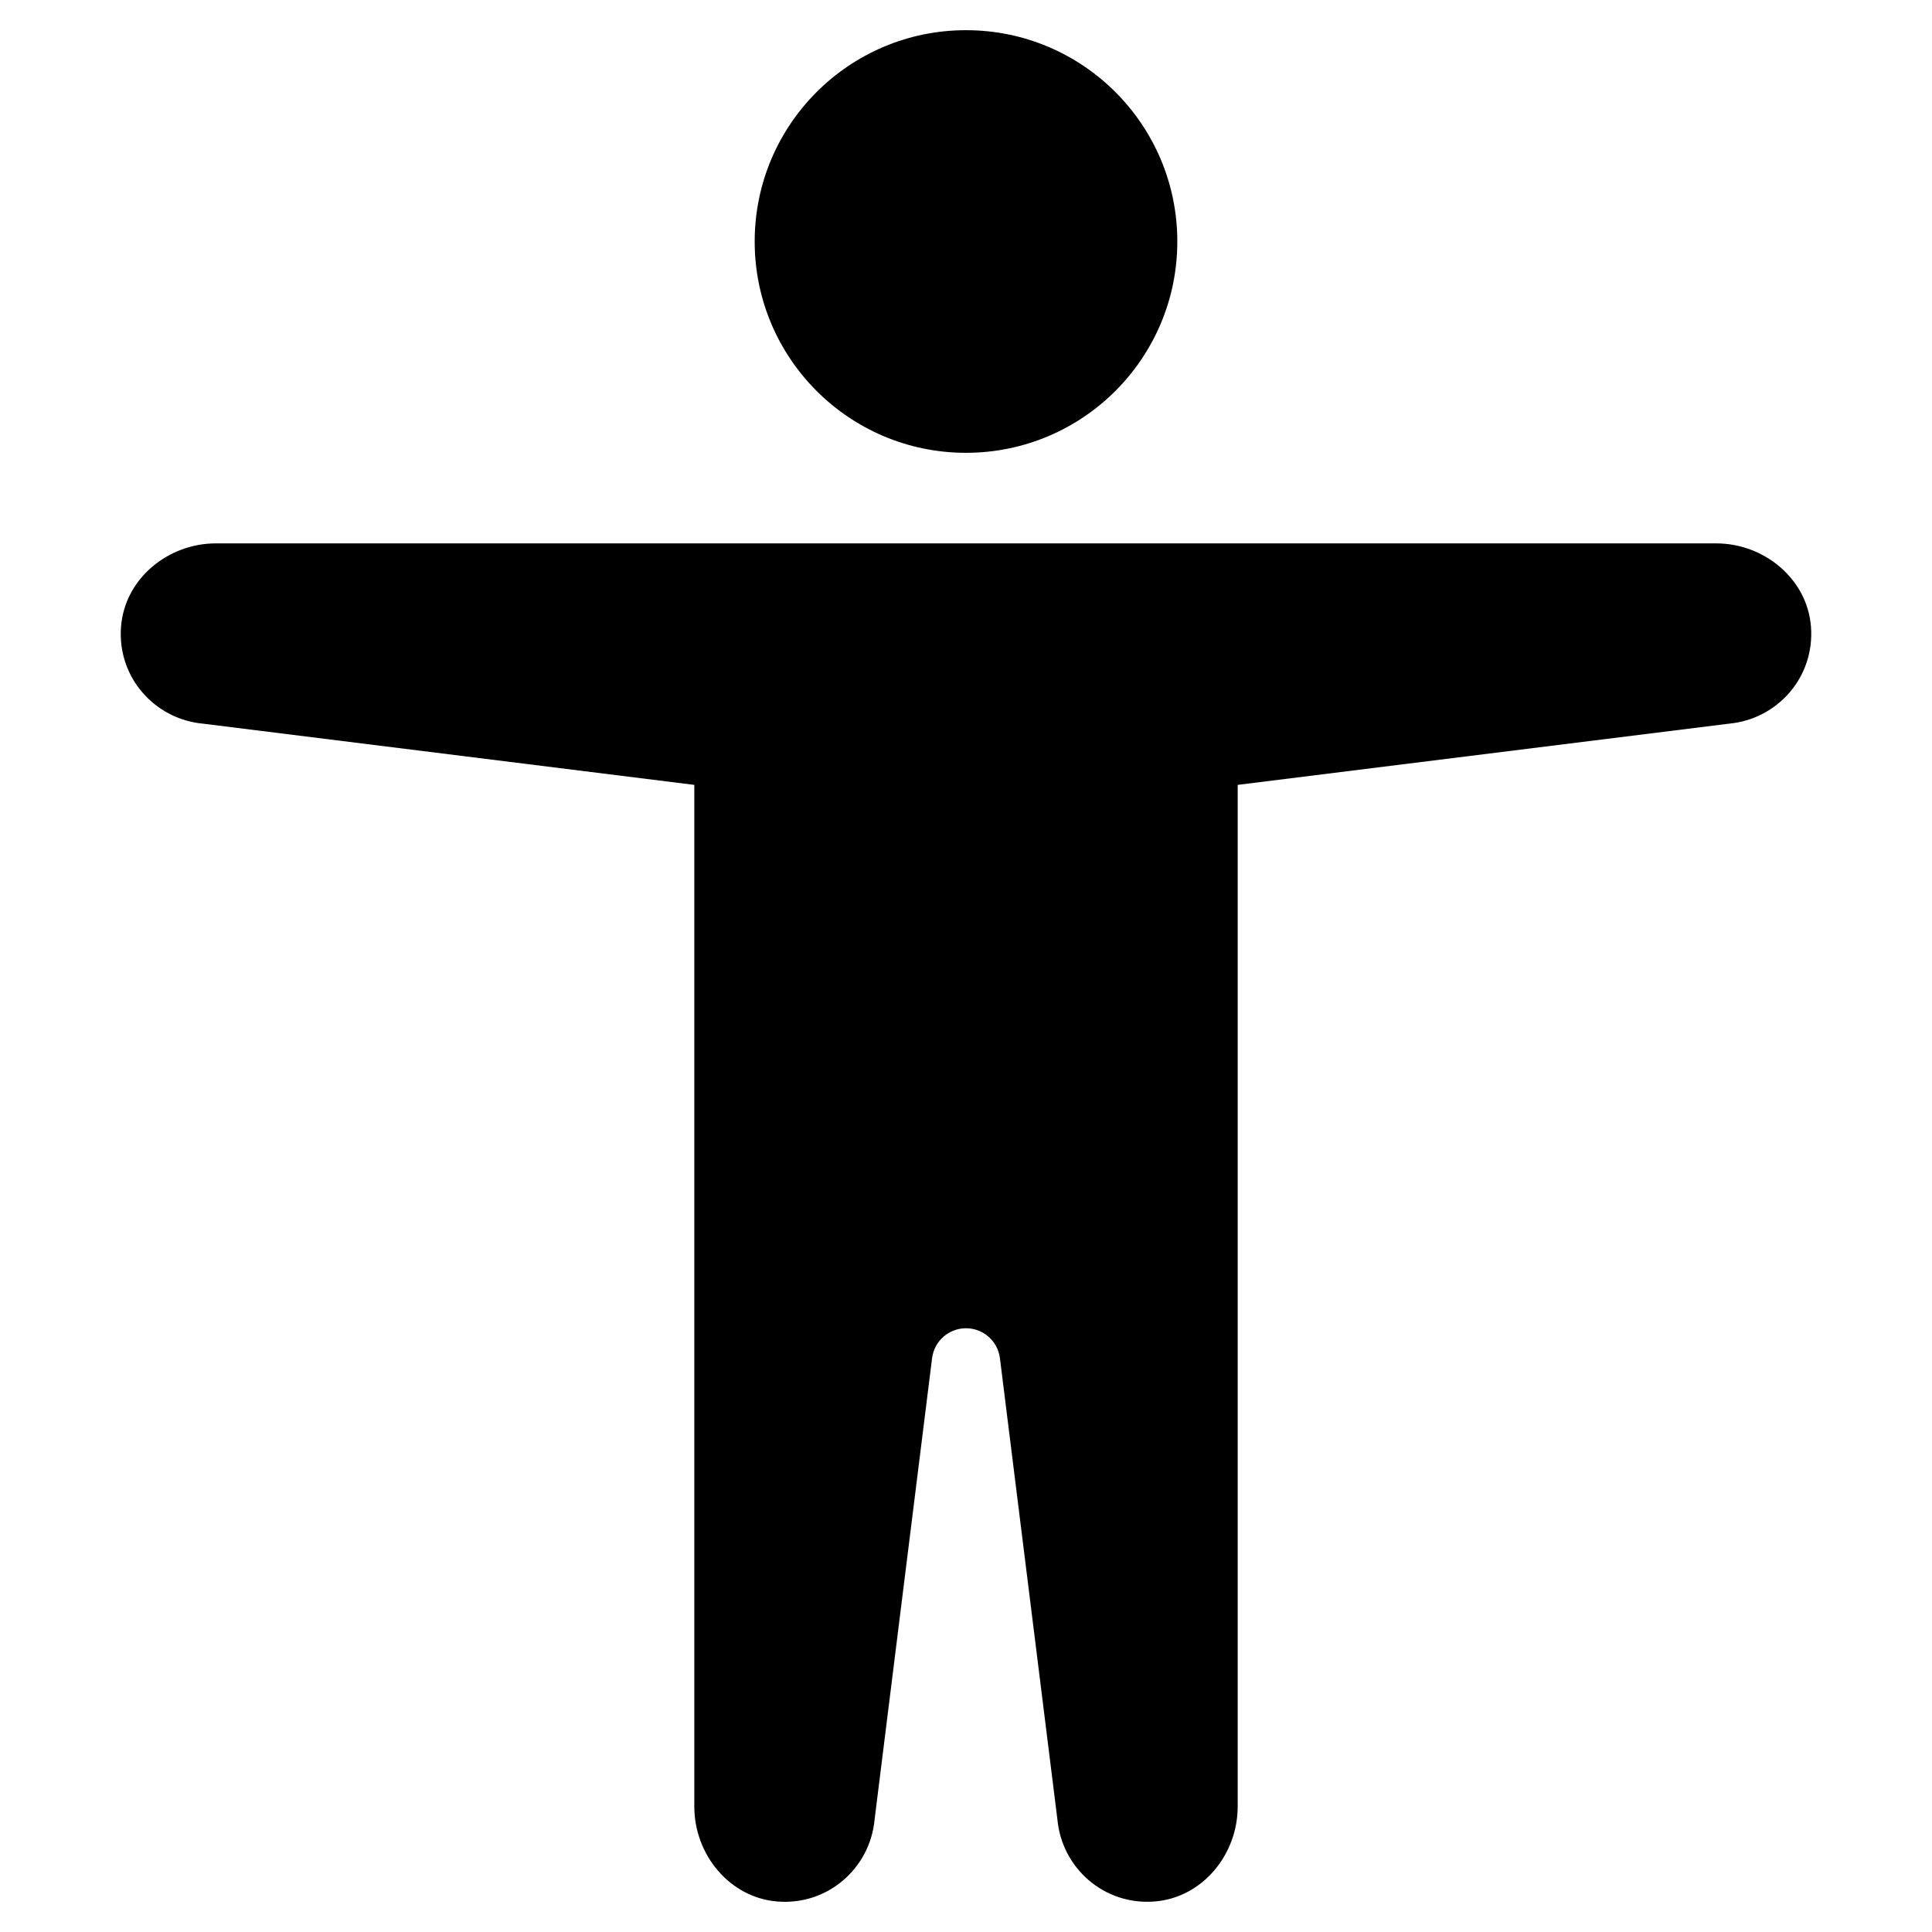 <?xml version="1.0" encoding="utf-8"?>
<!-- Generator: Adobe Illustrator 20.0.0, SVG Export Plug-In . SVG Version: 6.00 Build 0)  -->
<!DOCTYPE svg PUBLIC "-//W3C//DTD SVG 1.1//EN" "http://www.w3.org/Graphics/SVG/1.1/DTD/svg11.dtd">
<svg version="1.1" id="Layer_1" xmlns="http://www.w3.org/2000/svg" xmlns:xlink="http://www.w3.org/1999/xlink" x="0px" y="0px"
	 width="64px" height="64px" viewBox="0 0 64 64" enable-background="new 0 0 64 64" xml:space="preserve">
<circle cx="32" cy="8" r="7"/>
<path d="M4.01,20.751c-0.136,1.677,1.111,3.076,2.72,3.222L23,26v33.846c0,1.588,1.166,3.015,2.749,3.144
	c1.676,0.136,3.076-1.109,3.223-2.716l1.904-15.281C30.947,44.425,31.429,44,32,44s1.053,0.425,1.124,0.992l1.904,15.281
	c0.148,1.607,1.547,2.852,3.223,2.716C39.834,62.861,41,61.434,41,59.846V26l16.27-2.027c1.609-0.146,2.856-1.545,2.72-3.222
	C59.862,19.167,58.434,18,56.846,18H32H7.154C5.566,18,4.138,19.167,4.01,20.751z"/>
</svg>
